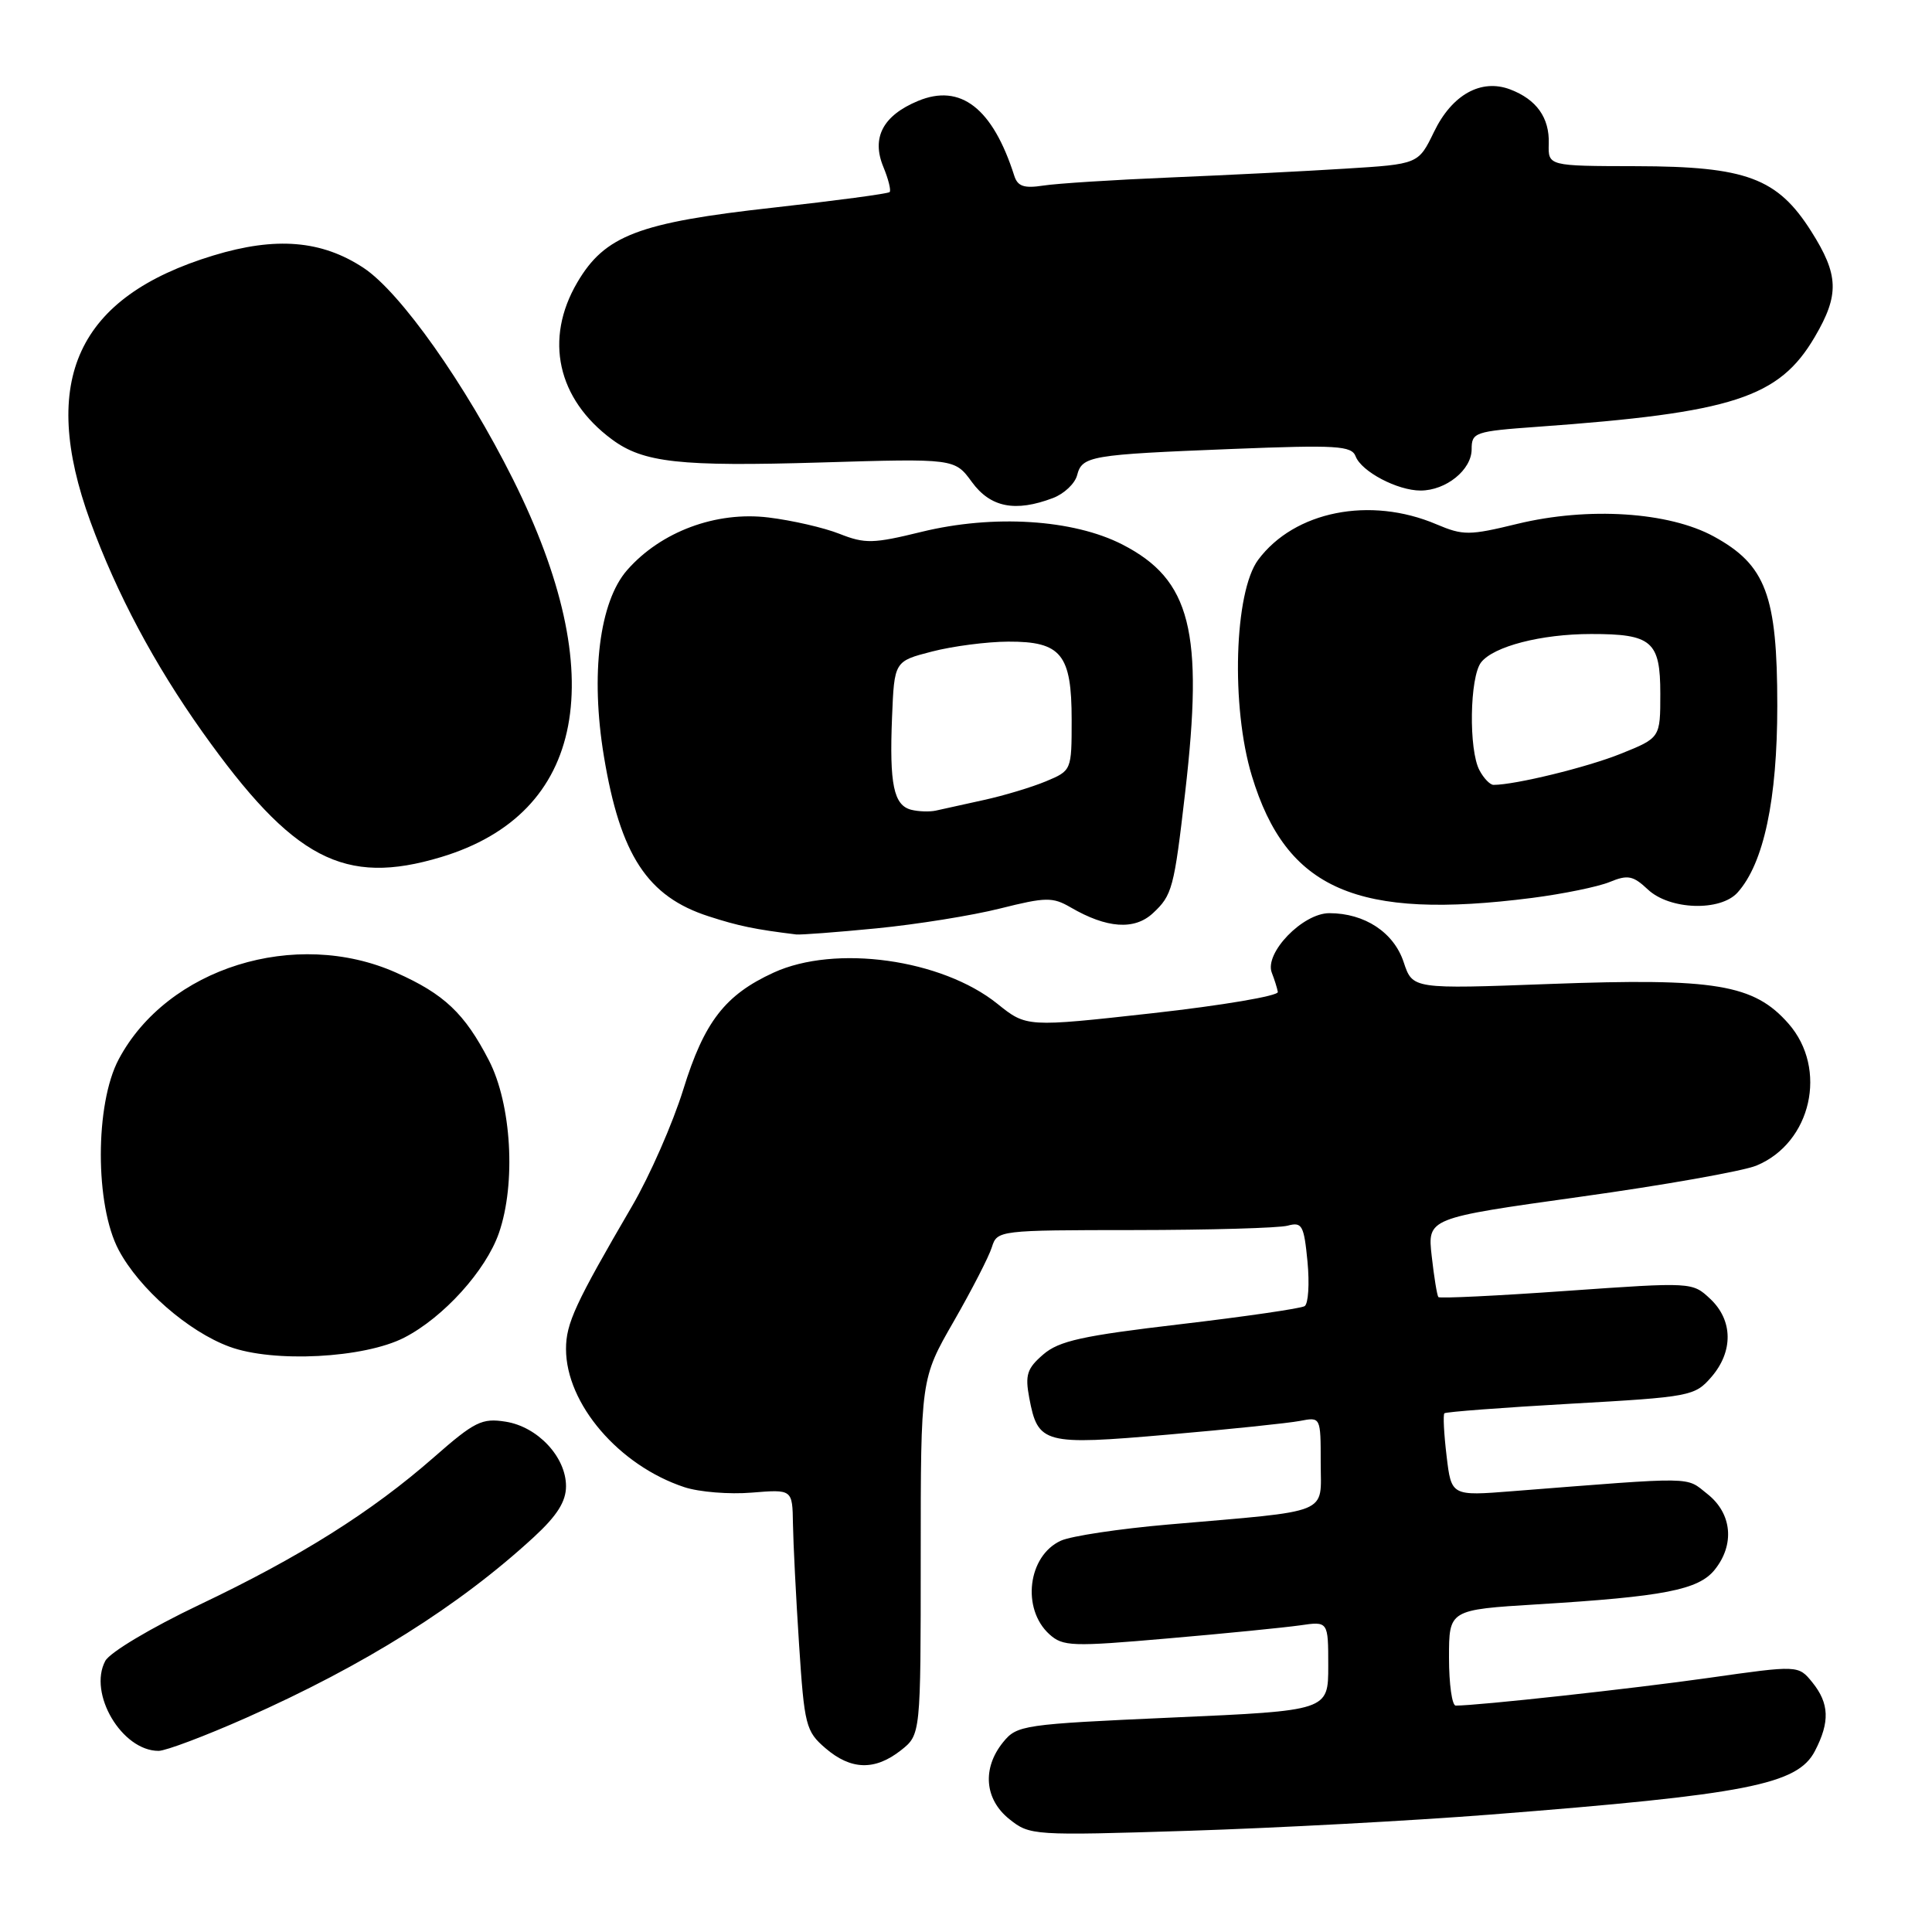 <?xml version="1.0" encoding="UTF-8" standalone="no"?>
<!DOCTYPE svg PUBLIC "-//W3C//DTD SVG 1.1//EN" "http://www.w3.org/Graphics/SVG/1.1/DTD/svg11.dtd" >
<svg xmlns="http://www.w3.org/2000/svg" xmlns:xlink="http://www.w3.org/1999/xlink" version="1.1" viewBox="0 0 256 256">
 <g >
 <path fill="currentColor"
d=" M 197.50 240.44 C 231.47 237.78 238.19 236.47 240.49 232.01 C 242.49 228.16 242.39 225.71 240.15 222.93 C 238.29 220.64 238.29 220.64 226.40 222.33 C 216.32 223.76 195.87 226.00 192.89 226.00 C 192.40 226.00 192.00 223.14 192.00 219.65 C 192.00 213.30 192.00 213.30 203.75 212.58 C 220.46 211.56 225.04 210.67 227.19 208.02 C 229.89 204.68 229.51 200.55 226.25 197.97 C 223.29 195.63 225.03 195.66 200.40 197.59 C 192.31 198.23 192.31 198.23 191.68 192.92 C 191.33 190.01 191.20 187.46 191.39 187.27 C 191.58 187.08 199.11 186.51 208.12 186.00 C 223.97 185.11 224.57 184.99 226.75 182.48 C 229.69 179.09 229.64 174.95 226.62 172.11 C 224.24 169.88 224.22 169.88 207.57 171.05 C 198.40 171.70 190.76 172.07 190.59 171.87 C 190.42 171.66 190.02 169.23 189.71 166.45 C 189.14 161.41 189.14 161.41 209.32 158.59 C 220.42 157.05 230.95 155.18 232.73 154.45 C 240.02 151.44 242.24 141.62 236.98 135.63 C 232.40 130.42 227.30 129.57 205.39 130.38 C 187.18 131.06 187.18 131.06 186.00 127.51 C 184.70 123.55 180.83 121.00 176.14 121.00 C 172.61 121.00 167.51 126.29 168.52 128.89 C 168.87 129.78 169.23 130.92 169.32 131.44 C 169.42 131.96 161.97 133.22 152.76 134.25 C 136.02 136.11 136.02 136.11 132.15 133.00 C 124.79 127.09 110.68 125.12 102.50 128.88 C 96.07 131.83 93.31 135.40 90.54 144.36 C 89.15 148.84 86.10 155.79 83.76 159.80 C 76.21 172.74 75.00 175.36 75.00 178.75 C 75.00 186.01 82.02 194.20 90.69 197.06 C 92.63 197.70 96.65 198.03 99.61 197.78 C 105.00 197.34 105.00 197.34 105.07 201.92 C 105.11 204.44 105.47 211.63 105.88 217.89 C 106.58 228.64 106.78 229.41 109.37 231.64 C 112.75 234.55 115.92 234.64 119.37 231.93 C 122.00 229.85 122.00 229.85 122.00 206.28 C 122.00 182.70 122.00 182.70 126.37 175.10 C 128.77 170.92 131.05 166.49 131.43 165.25 C 132.13 163.03 132.34 163.00 150.32 162.99 C 160.32 162.98 169.45 162.72 170.61 162.41 C 172.53 161.89 172.78 162.33 173.25 167.17 C 173.53 170.10 173.36 172.76 172.87 173.07 C 172.38 173.38 164.95 174.46 156.37 175.47 C 143.43 176.99 140.33 177.67 138.24 179.47 C 136.09 181.32 135.81 182.18 136.38 185.22 C 137.53 191.33 138.28 191.53 154.82 190.09 C 162.90 189.39 170.74 188.57 172.25 188.28 C 175.00 187.75 175.00 187.75 175.00 193.81 C 175.00 200.80 176.68 200.11 154.77 202.01 C 148.32 202.57 141.93 203.53 140.57 204.15 C 136.19 206.15 135.33 213.18 139.05 216.55 C 140.84 218.17 142.04 218.21 154.75 217.10 C 162.31 216.45 170.19 215.66 172.25 215.37 C 176.00 214.82 176.00 214.82 176.00 220.75 C 176.00 226.67 176.00 226.67 155.41 227.58 C 135.51 228.47 134.76 228.58 132.91 230.86 C 130.12 234.31 130.45 238.42 133.75 241.05 C 136.45 243.21 136.88 243.24 157.50 242.59 C 169.05 242.22 187.05 241.26 197.50 240.44 Z  M 32.62 227.62 C 48.32 220.65 60.84 212.79 70.75 203.66 C 73.82 200.83 75.00 198.96 75.00 196.93 C 75.00 193.06 71.25 189.05 67.00 188.38 C 63.86 187.88 62.89 188.36 57.50 193.09 C 49.22 200.35 39.76 206.30 26.40 212.65 C 20.00 215.70 14.57 218.94 13.95 220.08 C 11.65 224.39 16.15 232.00 21.01 232.00 C 21.96 232.00 27.19 230.03 32.62 227.62 Z  M 53.57 177.24 C 58.76 174.57 64.38 168.36 66.11 163.38 C 68.39 156.81 67.78 146.31 64.78 140.50 C 61.57 134.28 58.85 131.71 52.49 128.88 C 39.16 122.95 22.17 128.25 15.73 140.36 C 12.57 146.30 12.57 159.70 15.73 165.64 C 18.46 170.77 24.94 176.43 30.39 178.44 C 36.22 180.60 48.26 179.97 53.57 177.24 Z  M 116.16 123.01 C 121.47 122.49 128.83 121.31 132.52 120.38 C 138.58 118.86 139.48 118.85 141.86 120.23 C 146.65 123.02 150.32 123.28 152.77 121.00 C 155.33 118.62 155.57 117.72 157.04 105.00 C 159.51 83.61 157.79 76.81 148.72 72.15 C 142.20 68.81 131.62 68.14 122.08 70.48 C 115.72 72.04 114.62 72.07 111.25 70.74 C 109.19 69.92 104.95 68.95 101.83 68.57 C 94.89 67.72 87.57 70.44 83.10 75.54 C 79.42 79.73 78.22 89.37 80.02 100.21 C 82.19 113.32 85.79 118.81 93.91 121.42 C 97.86 122.70 100.03 123.15 105.50 123.82 C 106.05 123.89 110.85 123.53 116.16 123.01 Z  M 203.00 118.98 C 207.12 118.45 211.76 117.50 213.29 116.87 C 215.69 115.88 216.39 116.02 218.35 117.86 C 221.24 120.58 227.98 120.80 230.25 118.25 C 233.71 114.38 235.50 105.95 235.50 93.50 C 235.50 78.88 233.99 74.86 227.10 71.09 C 221.13 67.82 210.44 67.14 201.07 69.41 C 194.67 70.97 193.88 70.97 190.33 69.47 C 181.54 65.73 171.52 67.73 166.72 74.17 C 163.54 78.44 163.09 93.65 165.88 102.82 C 170.45 117.89 179.80 121.95 203.00 118.98 Z  M 58.44 113.57 C 77.57 107.81 81.03 89.65 67.97 63.50 C 61.69 50.94 53.07 38.73 48.18 35.50 C 42.64 31.84 36.56 31.33 28.28 33.85 C 10.24 39.33 5.14 50.35 11.97 69.09 C 15.48 78.69 20.44 88.00 26.83 97.00 C 38.85 113.89 45.60 117.43 58.44 113.57 Z  M 139.53 65.99 C 141.00 65.43 142.43 64.08 142.72 62.98 C 143.39 60.41 144.41 60.24 163.26 59.49 C 177.15 58.94 179.09 59.06 179.63 60.47 C 180.40 62.49 185.17 65.00 188.23 65.00 C 191.60 65.00 195.00 62.26 195.00 59.53 C 195.00 57.29 195.41 57.15 203.75 56.55 C 229.64 54.69 235.74 52.71 240.47 44.64 C 243.75 39.05 243.66 36.43 239.99 30.64 C 235.51 23.58 231.39 22.05 216.82 22.02 C 205.13 22.00 205.13 22.00 205.22 19.03 C 205.32 15.59 203.60 13.18 200.11 11.85 C 196.26 10.39 192.40 12.53 190.01 17.48 C 187.94 21.75 187.94 21.75 178.22 22.35 C 172.87 22.69 162.43 23.21 155.00 23.52 C 147.57 23.83 140.03 24.31 138.24 24.59 C 135.70 24.98 134.85 24.70 134.40 23.30 C 131.54 14.33 127.28 11.02 121.63 13.38 C 116.98 15.32 115.45 18.25 117.05 22.12 C 117.72 23.74 118.09 25.24 117.88 25.45 C 117.66 25.67 110.74 26.59 102.49 27.51 C 84.61 29.49 80.14 31.20 76.49 37.43 C 72.09 44.93 73.85 52.87 81.08 58.22 C 85.24 61.31 90.06 61.84 108.79 61.28 C 126.50 60.75 126.50 60.75 128.78 63.87 C 131.24 67.24 134.53 67.89 139.53 65.99 Z  M 120.75 107.30 C 118.42 106.71 117.84 103.94 118.20 95.05 C 118.50 87.62 118.50 87.62 123.50 86.33 C 126.25 85.62 130.79 85.03 133.60 85.02 C 140.62 84.99 142.00 86.70 142.00 95.38 C 142.00 102.08 141.99 102.11 138.59 103.53 C 136.72 104.31 133.00 105.43 130.34 106.01 C 127.68 106.60 124.83 107.22 124.00 107.41 C 123.17 107.59 121.71 107.54 120.75 107.30 Z  M 196.04 102.07 C 194.59 99.37 194.74 89.72 196.25 87.77 C 197.90 85.65 204.22 84.01 210.82 84.01 C 218.88 84.00 220.00 84.96 220.00 91.92 C 220.00 97.77 220.00 97.77 214.75 99.88 C 210.31 101.67 200.76 104.00 197.90 104.00 C 197.44 104.00 196.60 103.13 196.04 102.07 Z "/>
</g>
</svg>